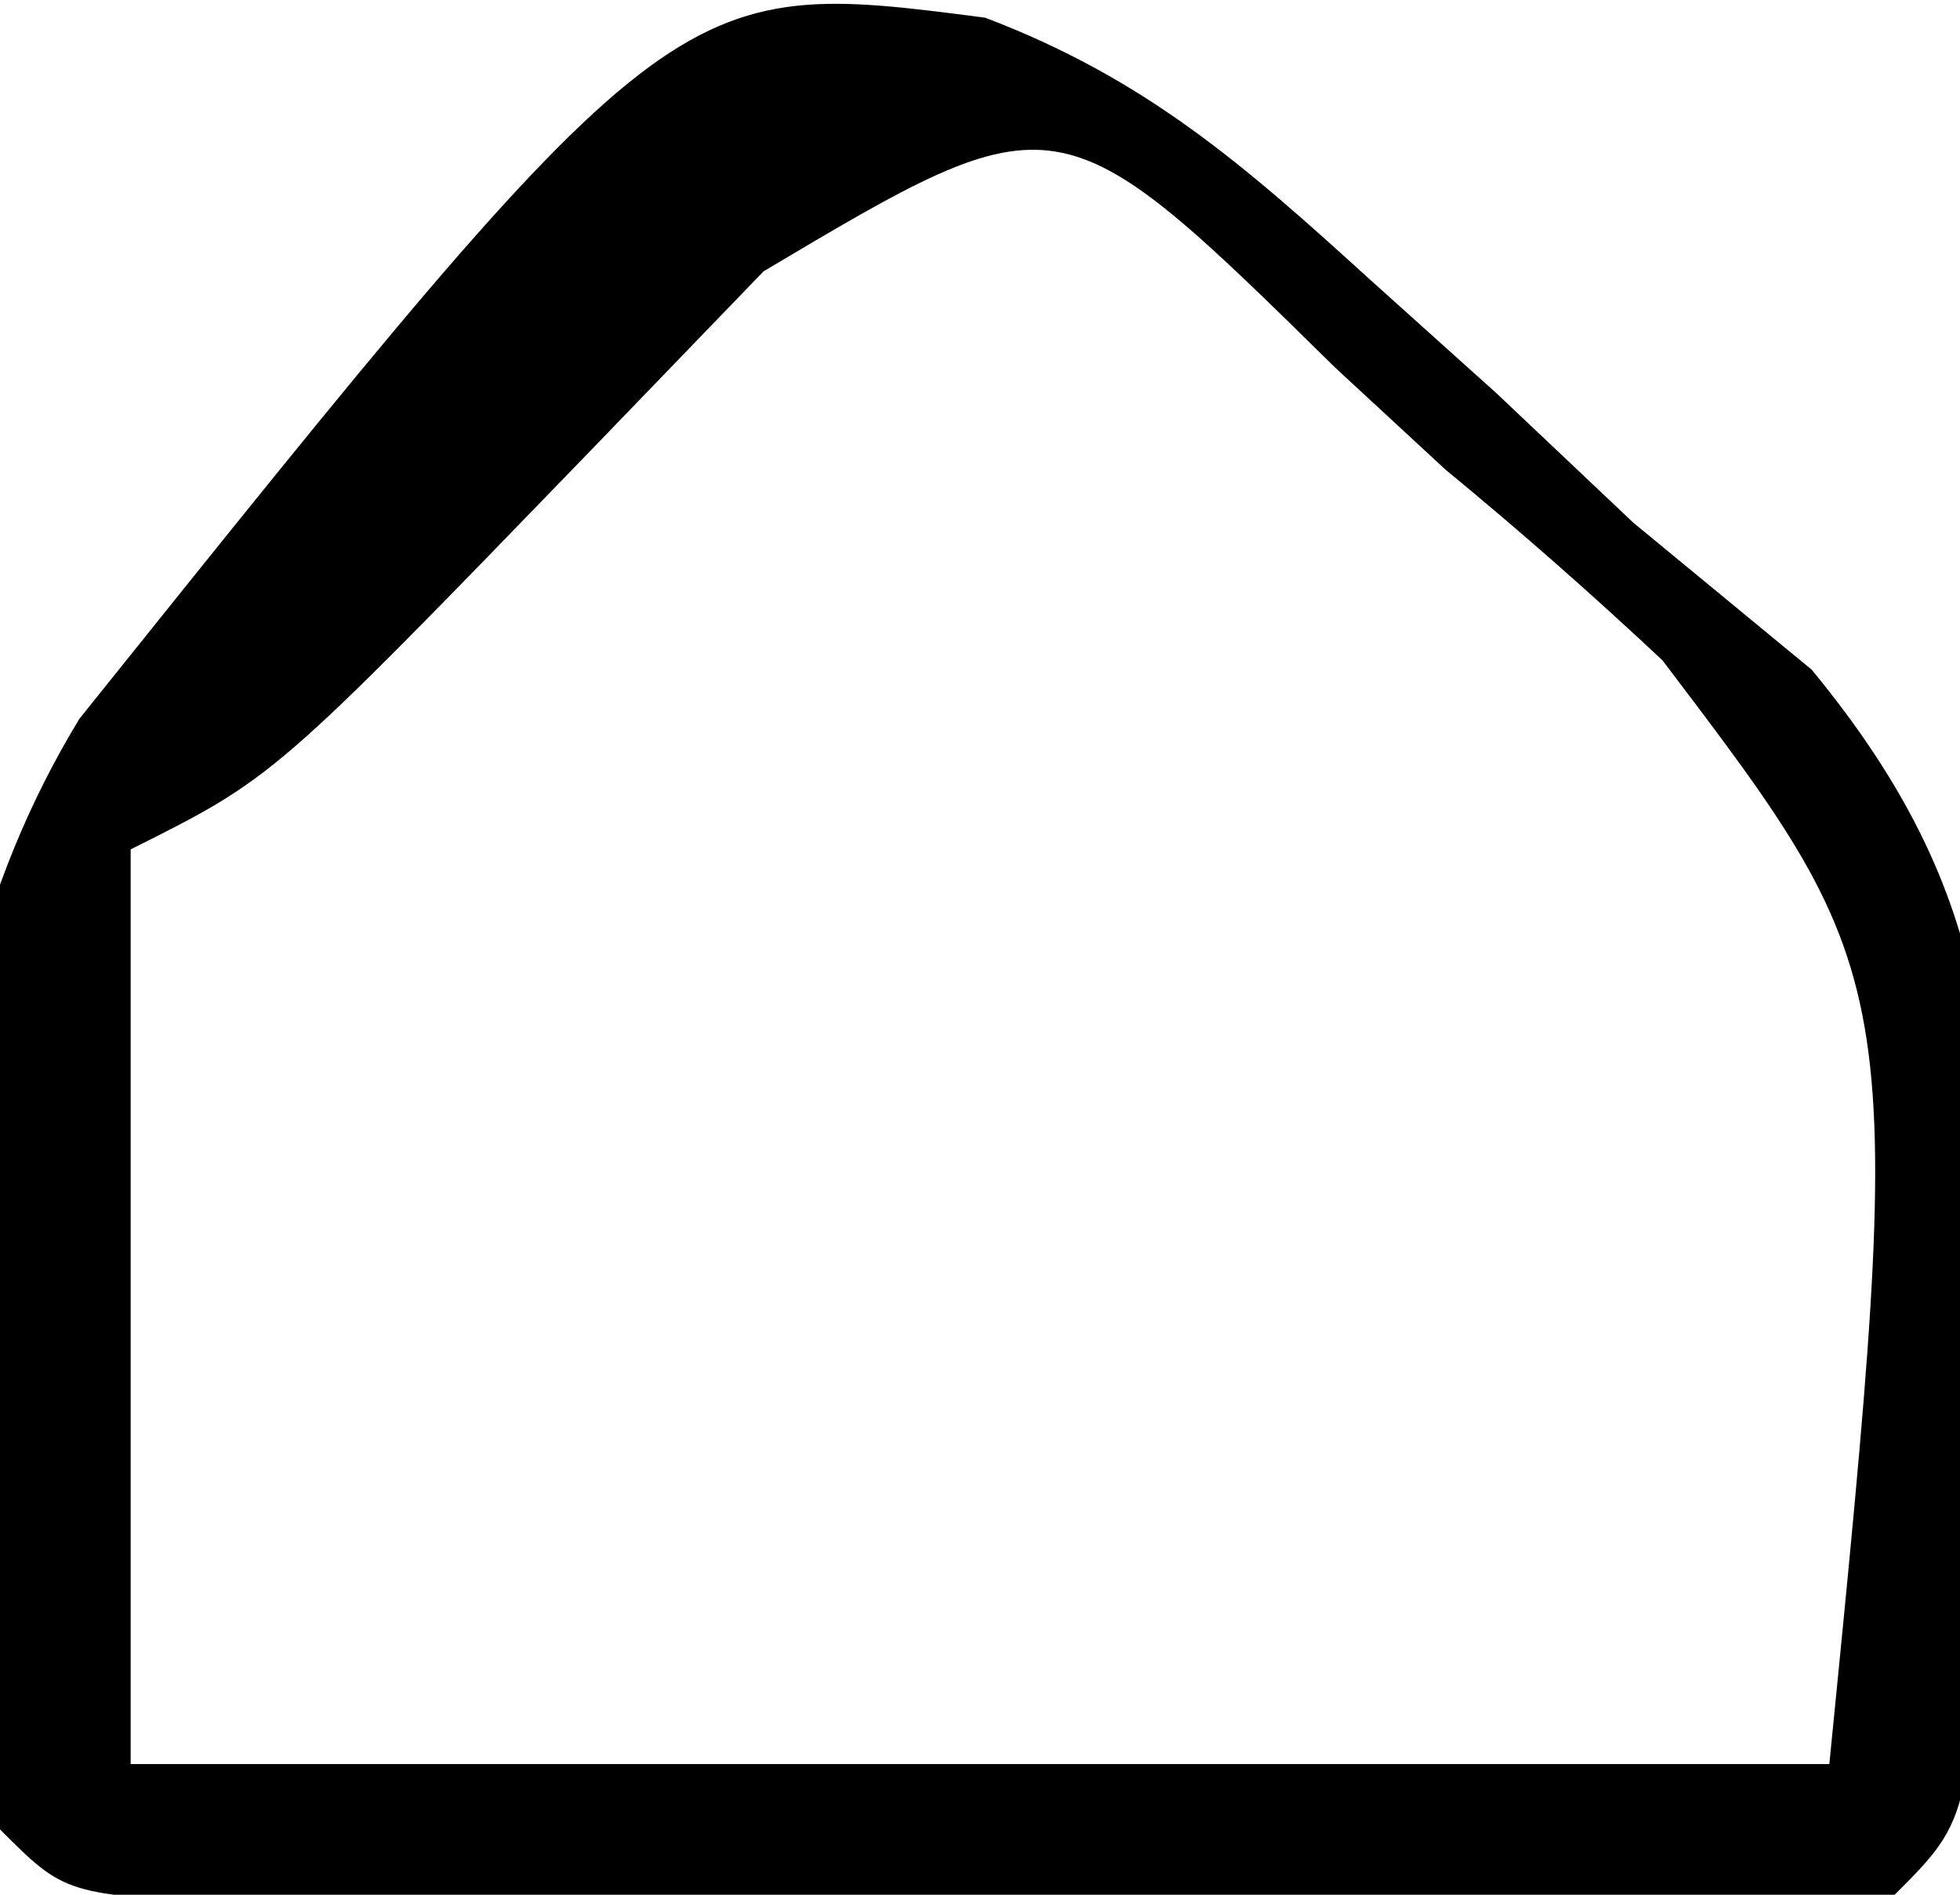 <?xml version="1.0" encoding="UTF-8"?>
<svg version="1.1" xmlns="http://www.w3.org/2000/svg" width="30" height="29">
<path d="M0 0 C2.436 0.925 3.934 2.227 5.858 3.979 C6.507 4.562 7.155 5.145 7.823 5.745 C8.515 6.4 9.207 7.055 9.921 7.729 C10.822 8.472 11.723 9.214 12.651 9.979 C15.536 13.476 15.537 16.156 15.296 20.479 C15.274 21.506 15.274 21.506 15.253 22.554 C15.104 27.546 15.104 27.546 13.921 28.729 C11.86 28.829 9.796 28.86 7.733 28.862 C6.478 28.864 5.222 28.865 3.928 28.866 C3.271 28.864 2.614 28.862 1.937 28.86 C-0.071 28.855 -2.079 28.86 -4.087 28.866 C-5.343 28.865 -6.598 28.864 -7.892 28.862 C-9.053 28.861 -10.215 28.86 -11.411 28.859 C-14.079 28.729 -14.079 28.729 -15.079 27.729 C-16.165 22.01 -17.006 15.896 -13.864 10.731 C-4.765 -0.62 -4.765 -0.62 0 0 Z M-3.392 3.882 C-4.279 4.801 -5.166 5.72 -6.079 6.667 C-10.883 11.631 -10.883 11.631 -13.079 12.729 C-13.079 17.349 -13.079 21.969 -13.079 26.729 C-4.499 26.729 4.081 26.729 12.921 26.729 C14.109 14.765 14.109 14.765 10.366 9.835 C9.291 8.827 8.184 7.853 7.046 6.917 C6.49 6.403 5.934 5.89 5.362 5.36 C1.127 1.195 1.127 1.195 -3.392 3.882 Z " fill="#000000" transform="translate(15.079,0.271)"/>
</svg>
